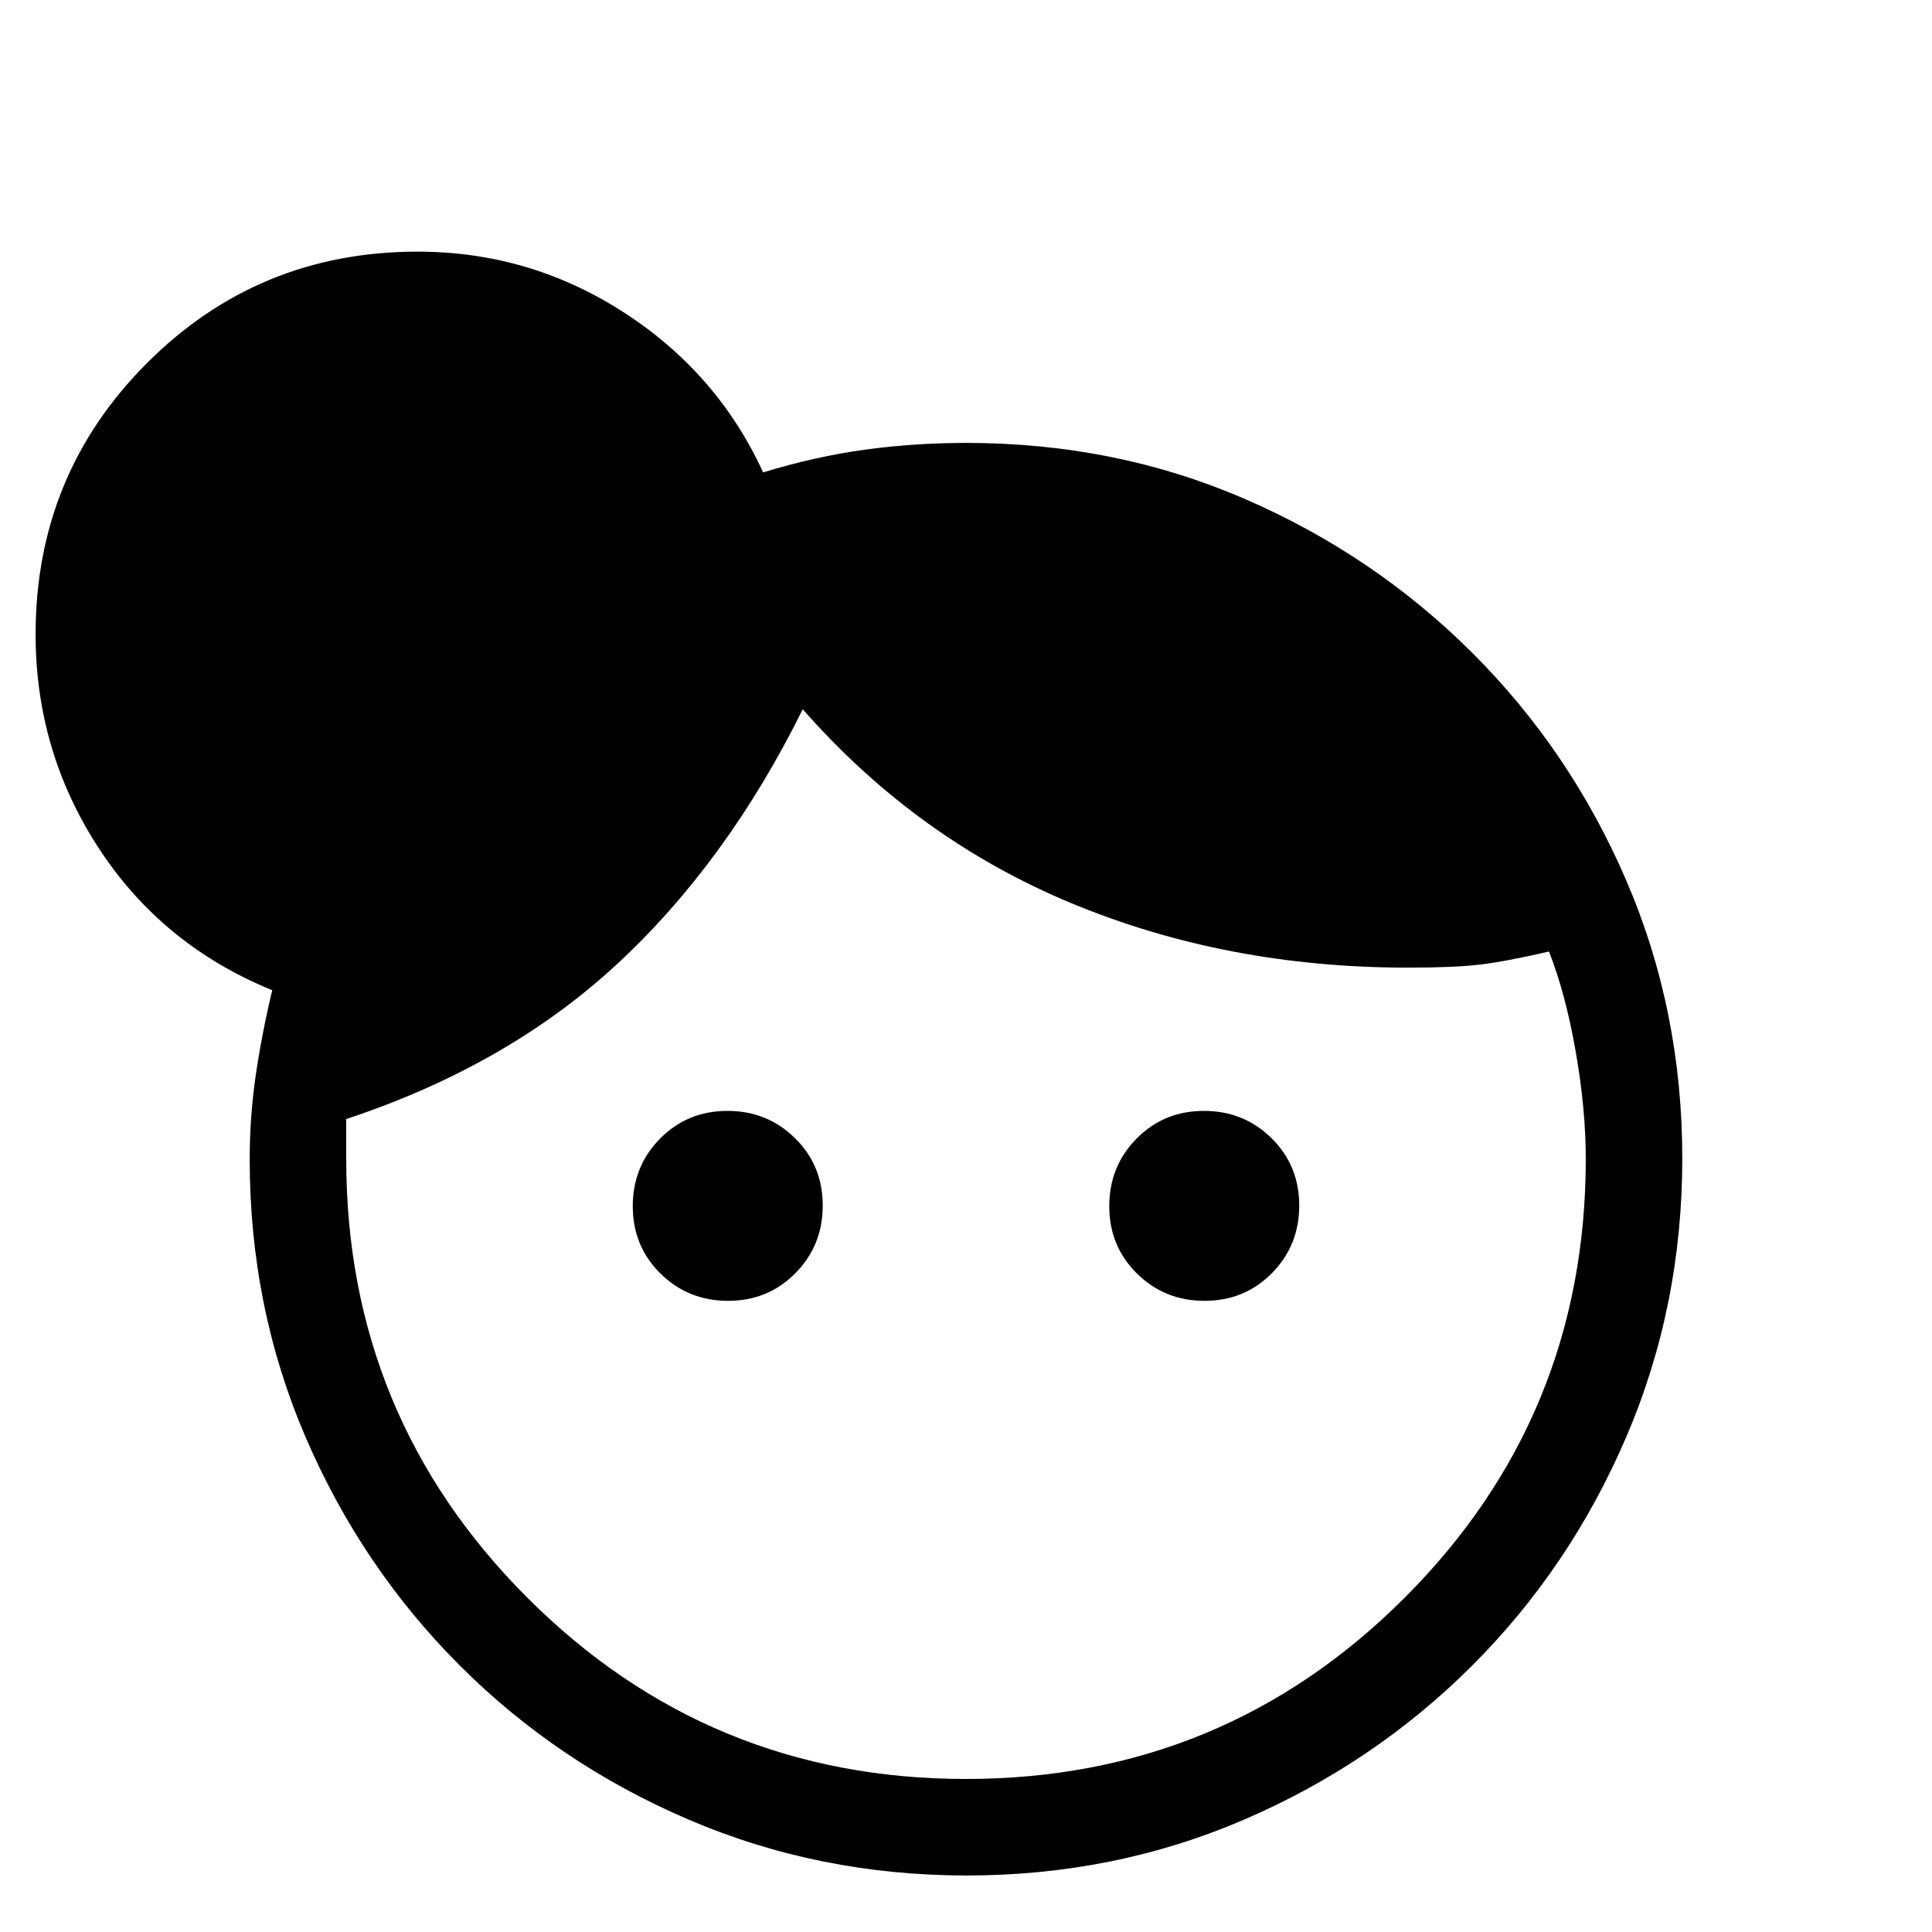 <svg xmlns="http://www.w3.org/2000/svg" height="20" viewBox="0 -960 960 960" width="20"><path d="M361.78-313.62q-19.86 0-33.61-13.58t-13.75-33.44q0-19.86 13.58-33.61Q341.59-408 361.45-408q19.86 0 33.61 13.58t13.75 33.44q0 19.86-13.58 33.61t-33.45 13.75Zm236.77 0q-19.86 0-33.61-13.58t-13.75-33.44q0-19.86 13.58-33.61T598.22-408q19.86 0 33.61 13.58t13.75 33.44q0 19.86-13.58 33.61-13.59 13.75-33.45 13.75ZM479.99-76.04q127.89 0 217.93-90.01 90.04-90.02 90.04-218.09 0-24.65-5-53.33t-13.27-49.72q-21.73 5-34.42 6.5-12.69 1.5-35.74 1.5-89.93 0-166.98-31.94-77.05-31.95-133.67-96.45-37.57 75.89-92.11 126.48-54.54 50.6-134.73 77.15v19.91q0 127.92 90.02 217.96 90.03 90.04 217.93 90.04Zm.38 47.96q-73.43 0-138.34-27.83-64.92-27.83-113.66-76.61-48.73-48.78-76.51-113.34-27.78-64.56-27.78-137.97 0-21.41 3-41.87 3-20.45 8.19-42.28-54.54-22.21-86.06-70.35-31.52-48.14-31.52-106.55 0-79.28 55.32-134.68 55.32-55.4 134.49-55.4 55.66 0 102.33 30.1 46.67 30.09 69.36 79.59 25.96-7.92 50.59-11.29 24.63-3.36 50.43-3.36 74.03 0 138.27 27.81 64.25 27.81 113.06 76.48t76.6 113.25q27.78 64.59 27.78 138.01 0 73.43-27.82 138.34-27.83 64.92-76.6 113.66-48.77 48.73-113.28 76.51-64.51 27.78-137.85 27.78Z"/></svg>